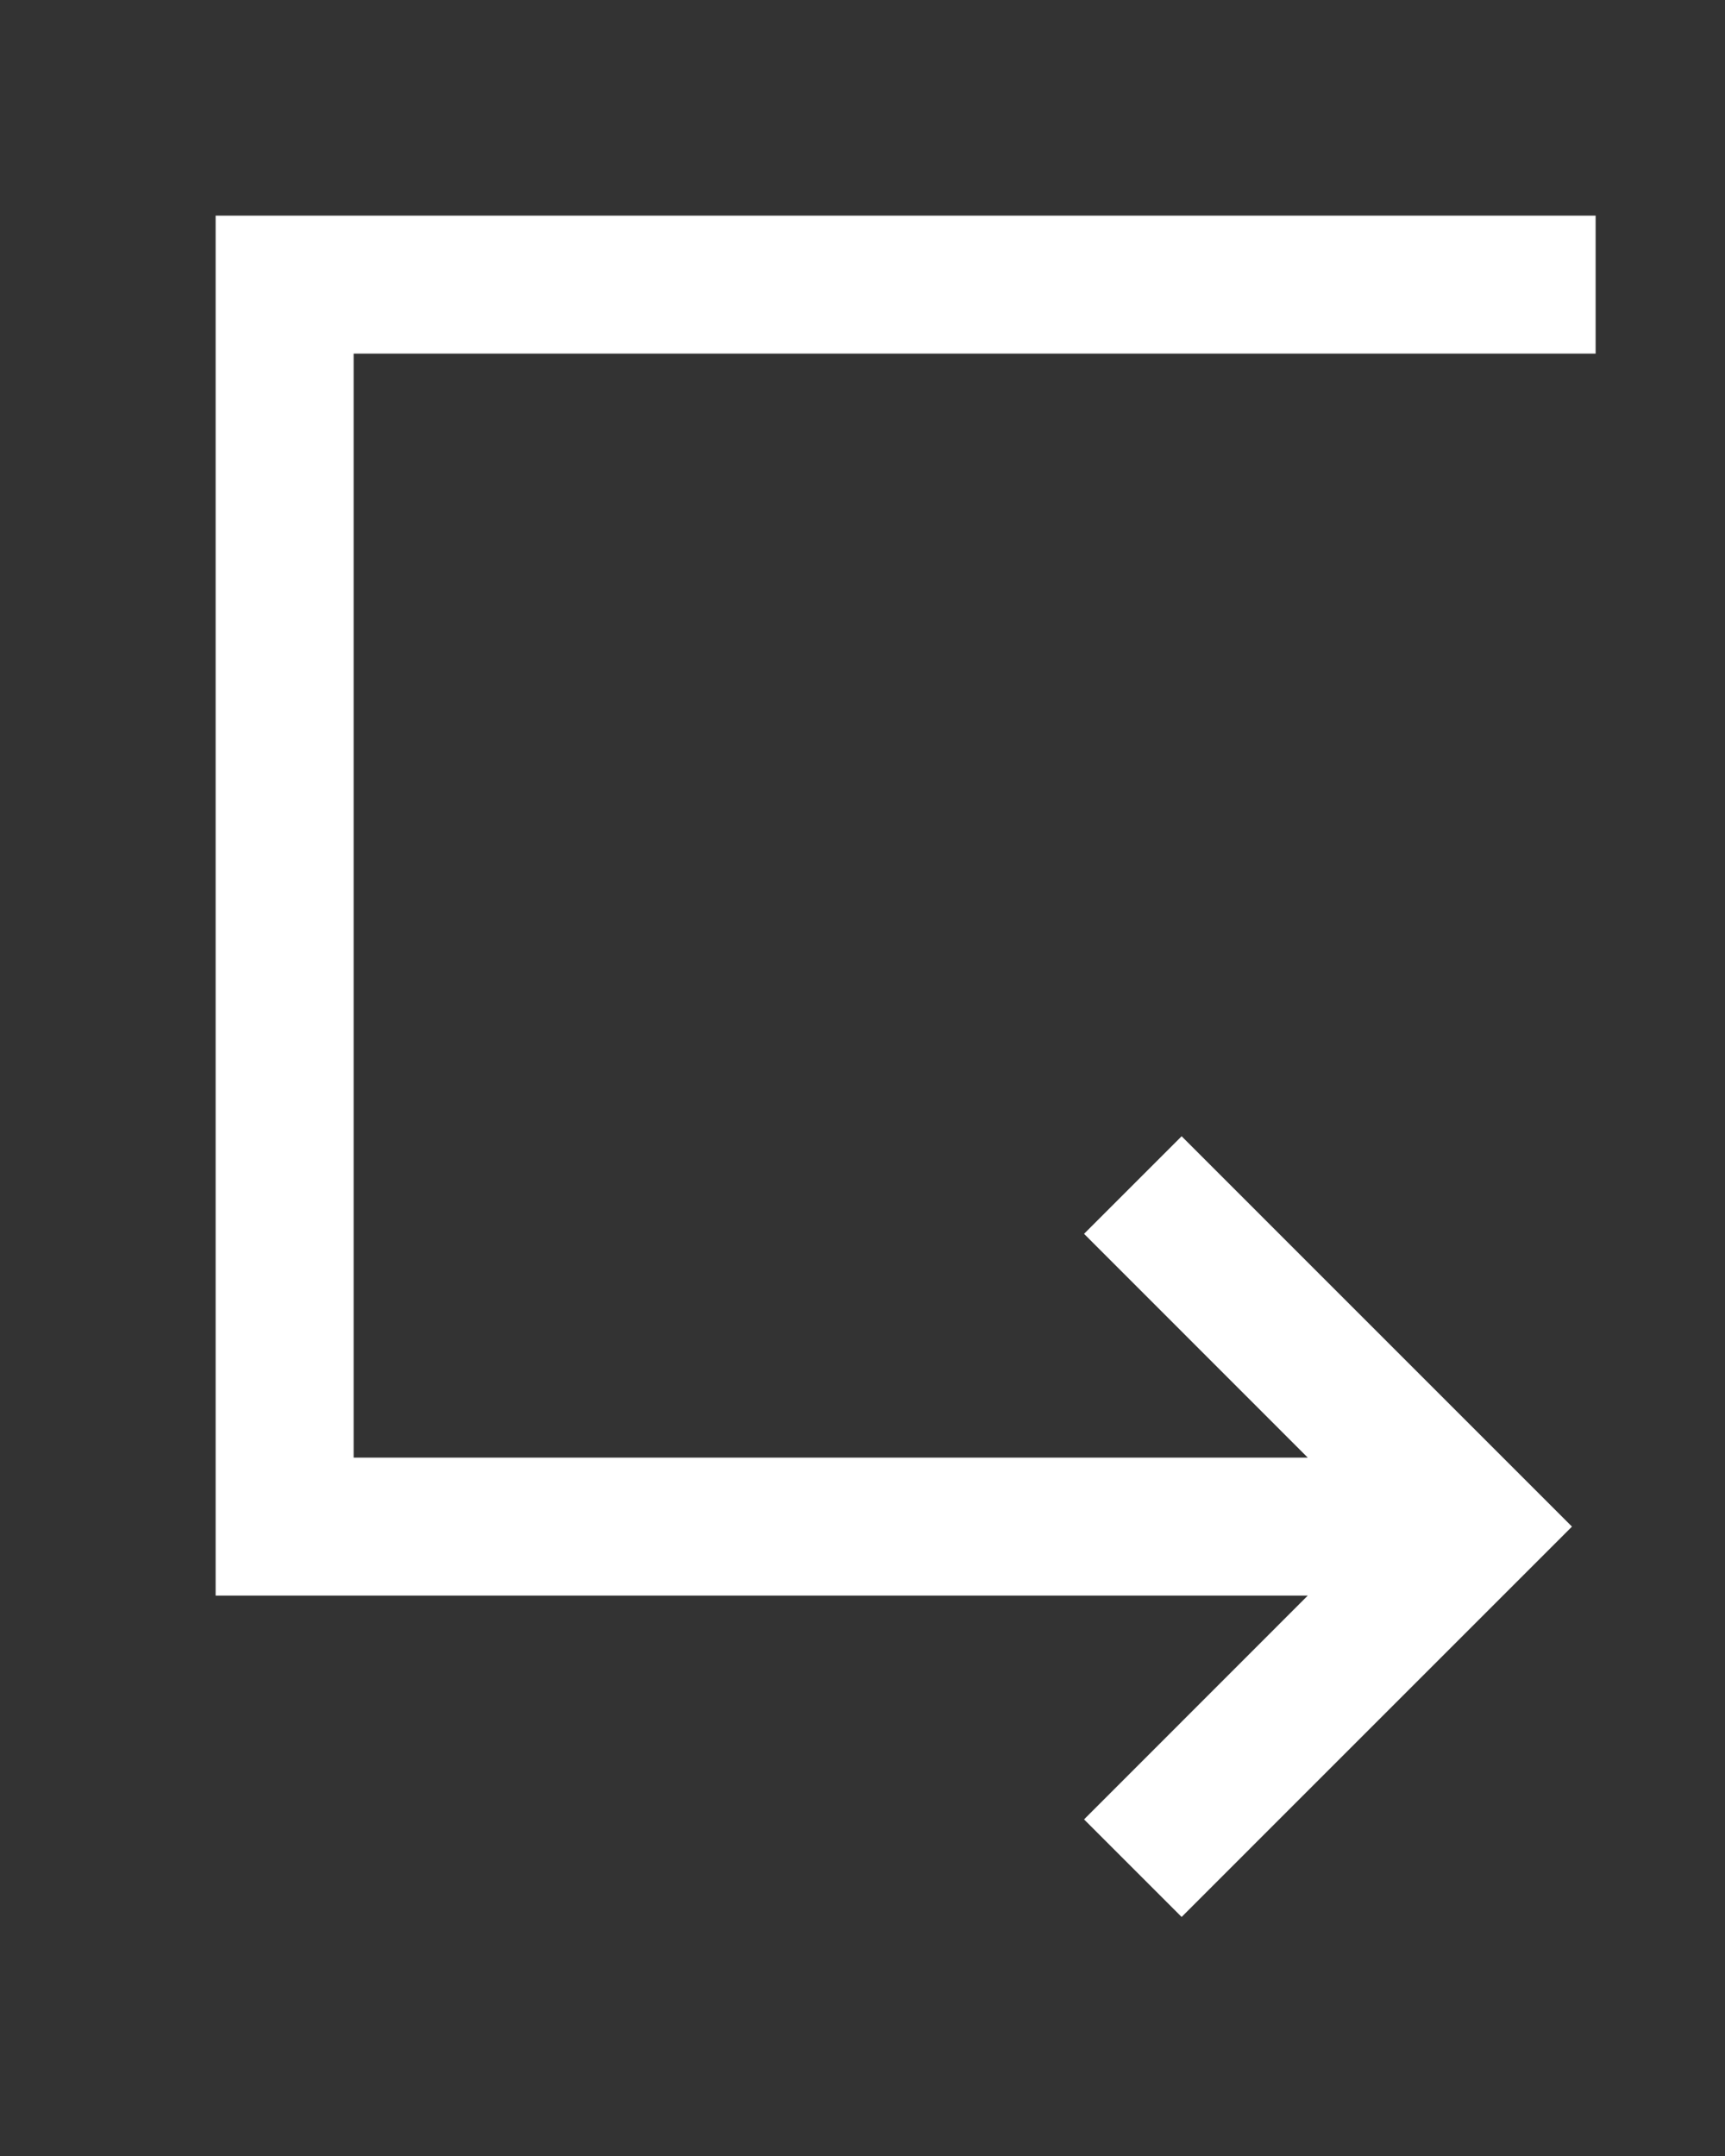 <!-- Generated by IcoMoon.io -->
<svg version="1.1" xmlns="http://www.w3.org/2000/svg" width="32" height="40" viewBox="0 0 32 40">
<rect x="0" y="0" width="32" height="40" fill="#333333" stroke="none"/>
<title>mp-arrow_right-10</title>
<path fill="#fff" d="M6.56 27.043h17.7l-4.15-4.152 1.81-1.81 7.241 7.242c-2.644 2.645-4.675 4.675-7.241 7.242l-1.81-1.81 4.15-4.152h-20.26v-25.603h25.6v2.56h-23.040v20.482z"></path>
</svg>

